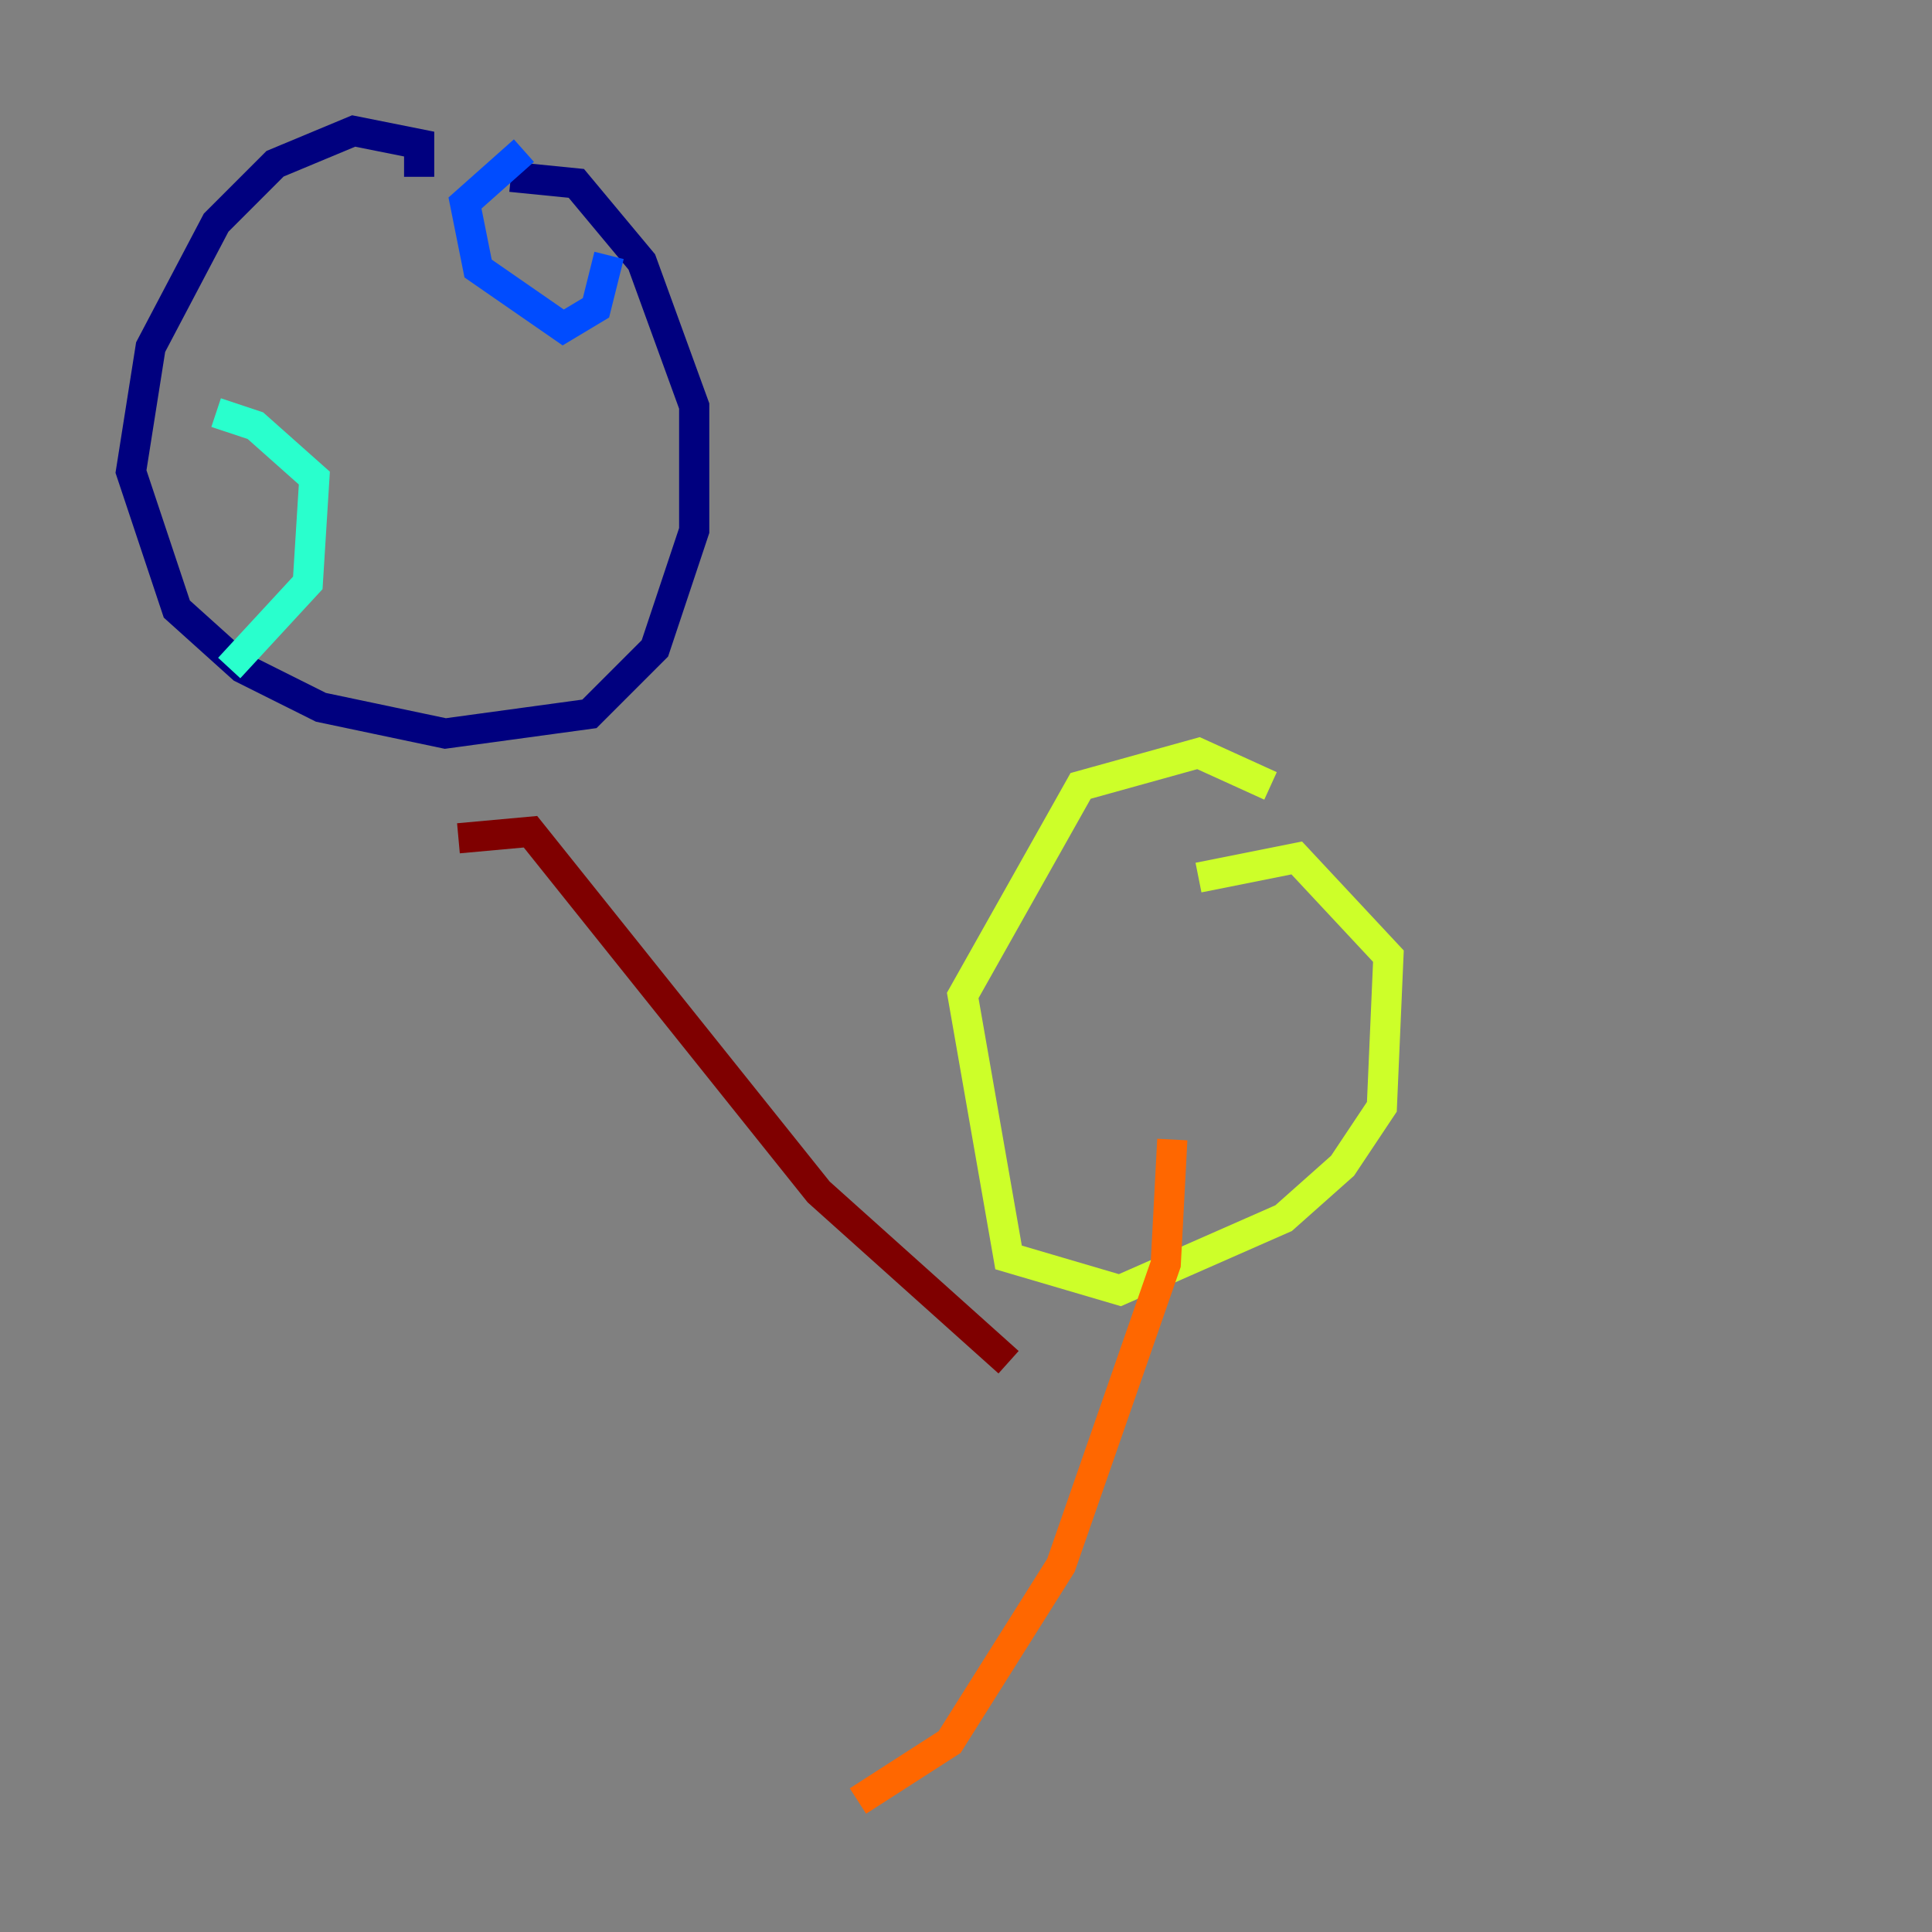 <?xml version="1.0" encoding="utf-8" ?>
<svg baseProfile="tiny" height="128" version="1.2" viewBox="0,0,128,128" width="128" xmlns="http://www.w3.org/2000/svg" xmlns:ev="http://www.w3.org/2001/xml-events" xmlns:xlink="http://www.w3.org/1999/xlink"><rect x="0" y="0" width="128" height="128" fill="#808080" stroke="none"/><defs /><polyline fill="none" points="27.77,11.715 27.77,9.546 23.43,8.678 18.224,10.848 14.319,14.752 9.98,22.997 8.678,31.241 11.715,40.352 16.054,44.258 21.261,46.861 29.505,48.597 39.051,47.295 43.39,42.956 45.993,35.146 45.993,26.902 42.522,17.356 38.183,12.149 33.844,11.715" stroke="#00007f" stroke-width="2" /><polyline fill="none" points="34.712,9.98 30.807,13.451 31.675,17.79 37.315,21.695 39.485,20.393 40.352,16.922" stroke="#004cff" stroke-width="2" /><polyline fill="none" points="14.319,27.336 16.922,28.203 20.827,31.675 20.393,38.617 15.186,44.258" stroke="#29ffcd" stroke-width="2" /><polyline fill="none" points="84.176,52.068 79.403,49.898 71.593,52.068 63.783,65.953 66.82,83.308 74.197,85.478 85.044,80.705 88.949,77.234 91.552,73.329 91.986,63.349 85.912,56.841 79.403,58.142" stroke="#cdff29" stroke-width="2" /><polyline fill="none" points="77.668,75.498 77.234,83.742 70.291,103.702 62.915,115.417 56.841,119.322" stroke="#ff6700" stroke-width="2" /><polyline fill="none" points="66.82,90.251 54.237,78.969 35.146,55.105 30.373,55.539" stroke="#7f0000" stroke-width="2" /></svg>